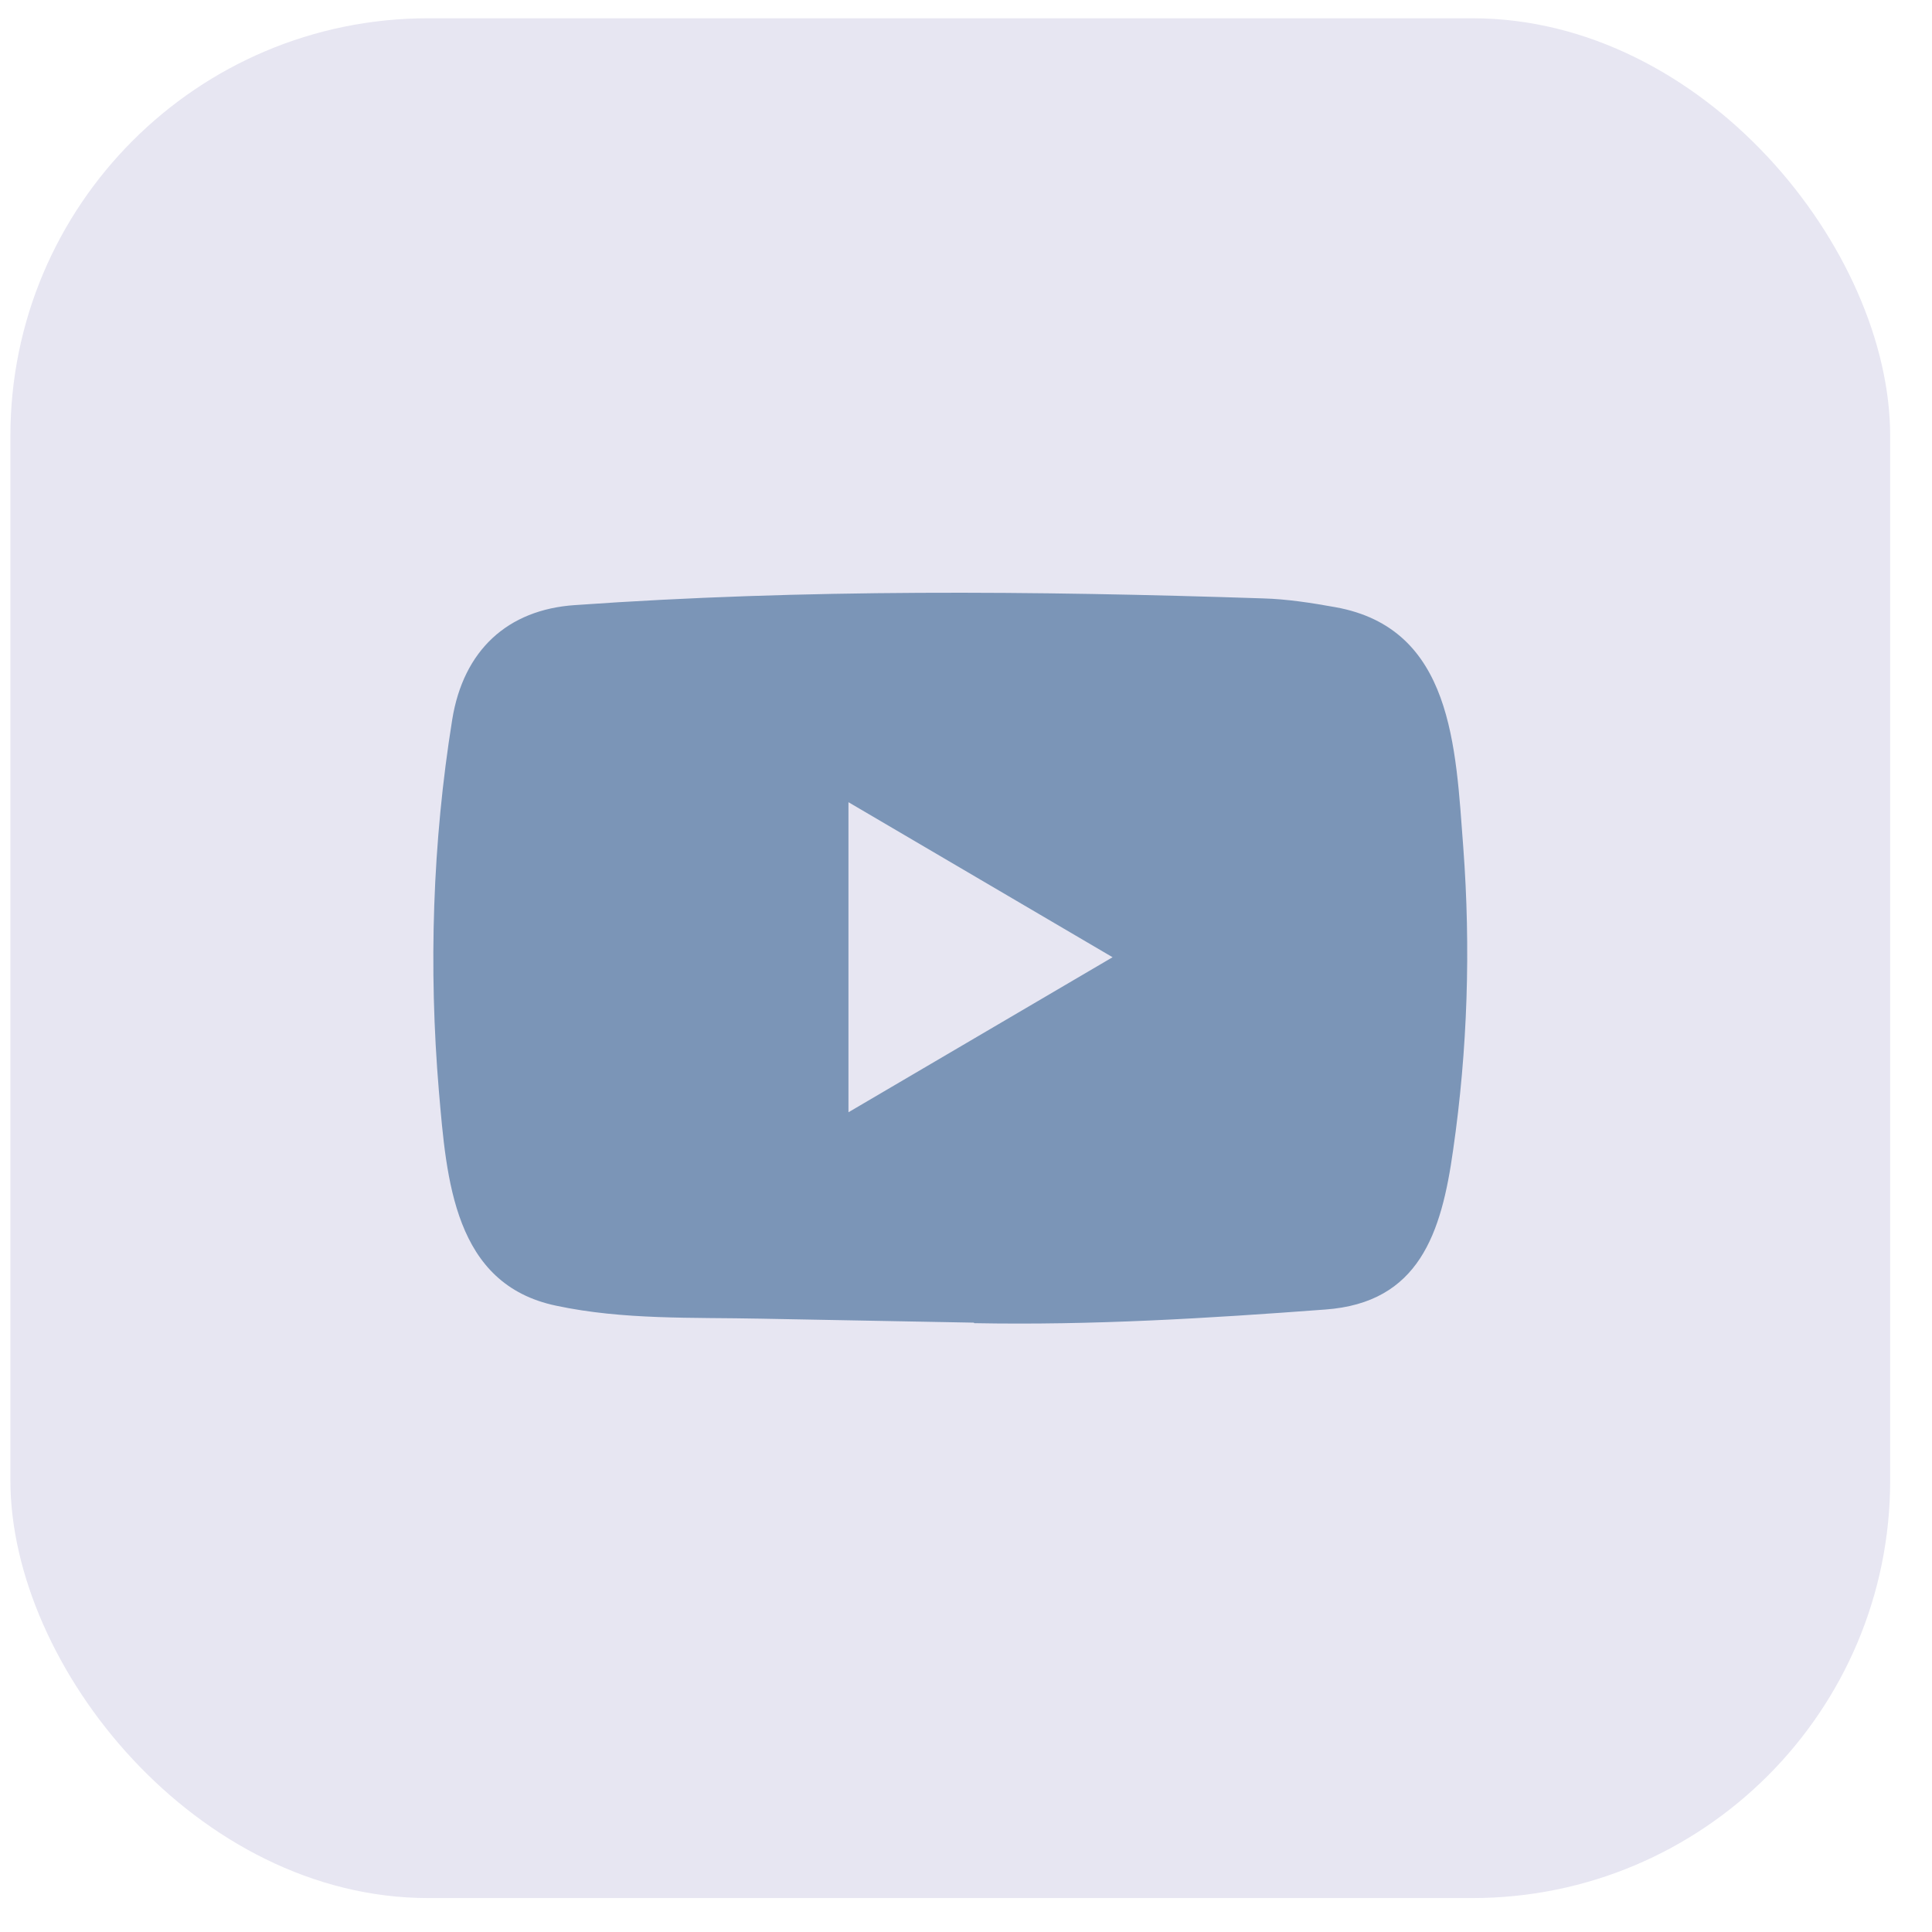 <svg width="37" height="37" viewBox="0 0 37 37" fill="none" xmlns="http://www.w3.org/2000/svg">
<rect x="0.199" y="0.35" width="36" height="36" rx="8" fill="#E7E6F2"/>
<path d="M18.637 25.33L14.575 25.254C13.26 25.227 11.941 25.28 10.652 25.006C8.691 24.597 8.552 22.589 8.406 20.904C8.206 18.537 8.283 16.126 8.661 13.778C8.875 12.46 9.715 11.674 11.014 11.588C15.399 11.278 19.814 11.315 24.189 11.46C24.652 11.473 25.117 11.546 25.573 11.628C27.822 12.031 27.877 14.306 28.023 16.222C28.168 18.157 28.107 20.102 27.829 22.024C27.606 23.616 27.179 24.95 25.379 25.079C23.123 25.248 20.919 25.383 18.657 25.34C18.657 25.33 18.644 25.33 18.637 25.33ZM16.249 21.301C17.949 20.303 19.617 19.323 21.307 18.332C19.604 17.334 17.939 16.354 16.249 15.363V21.301Z" fill="#7B95B7"/>
</svg>
